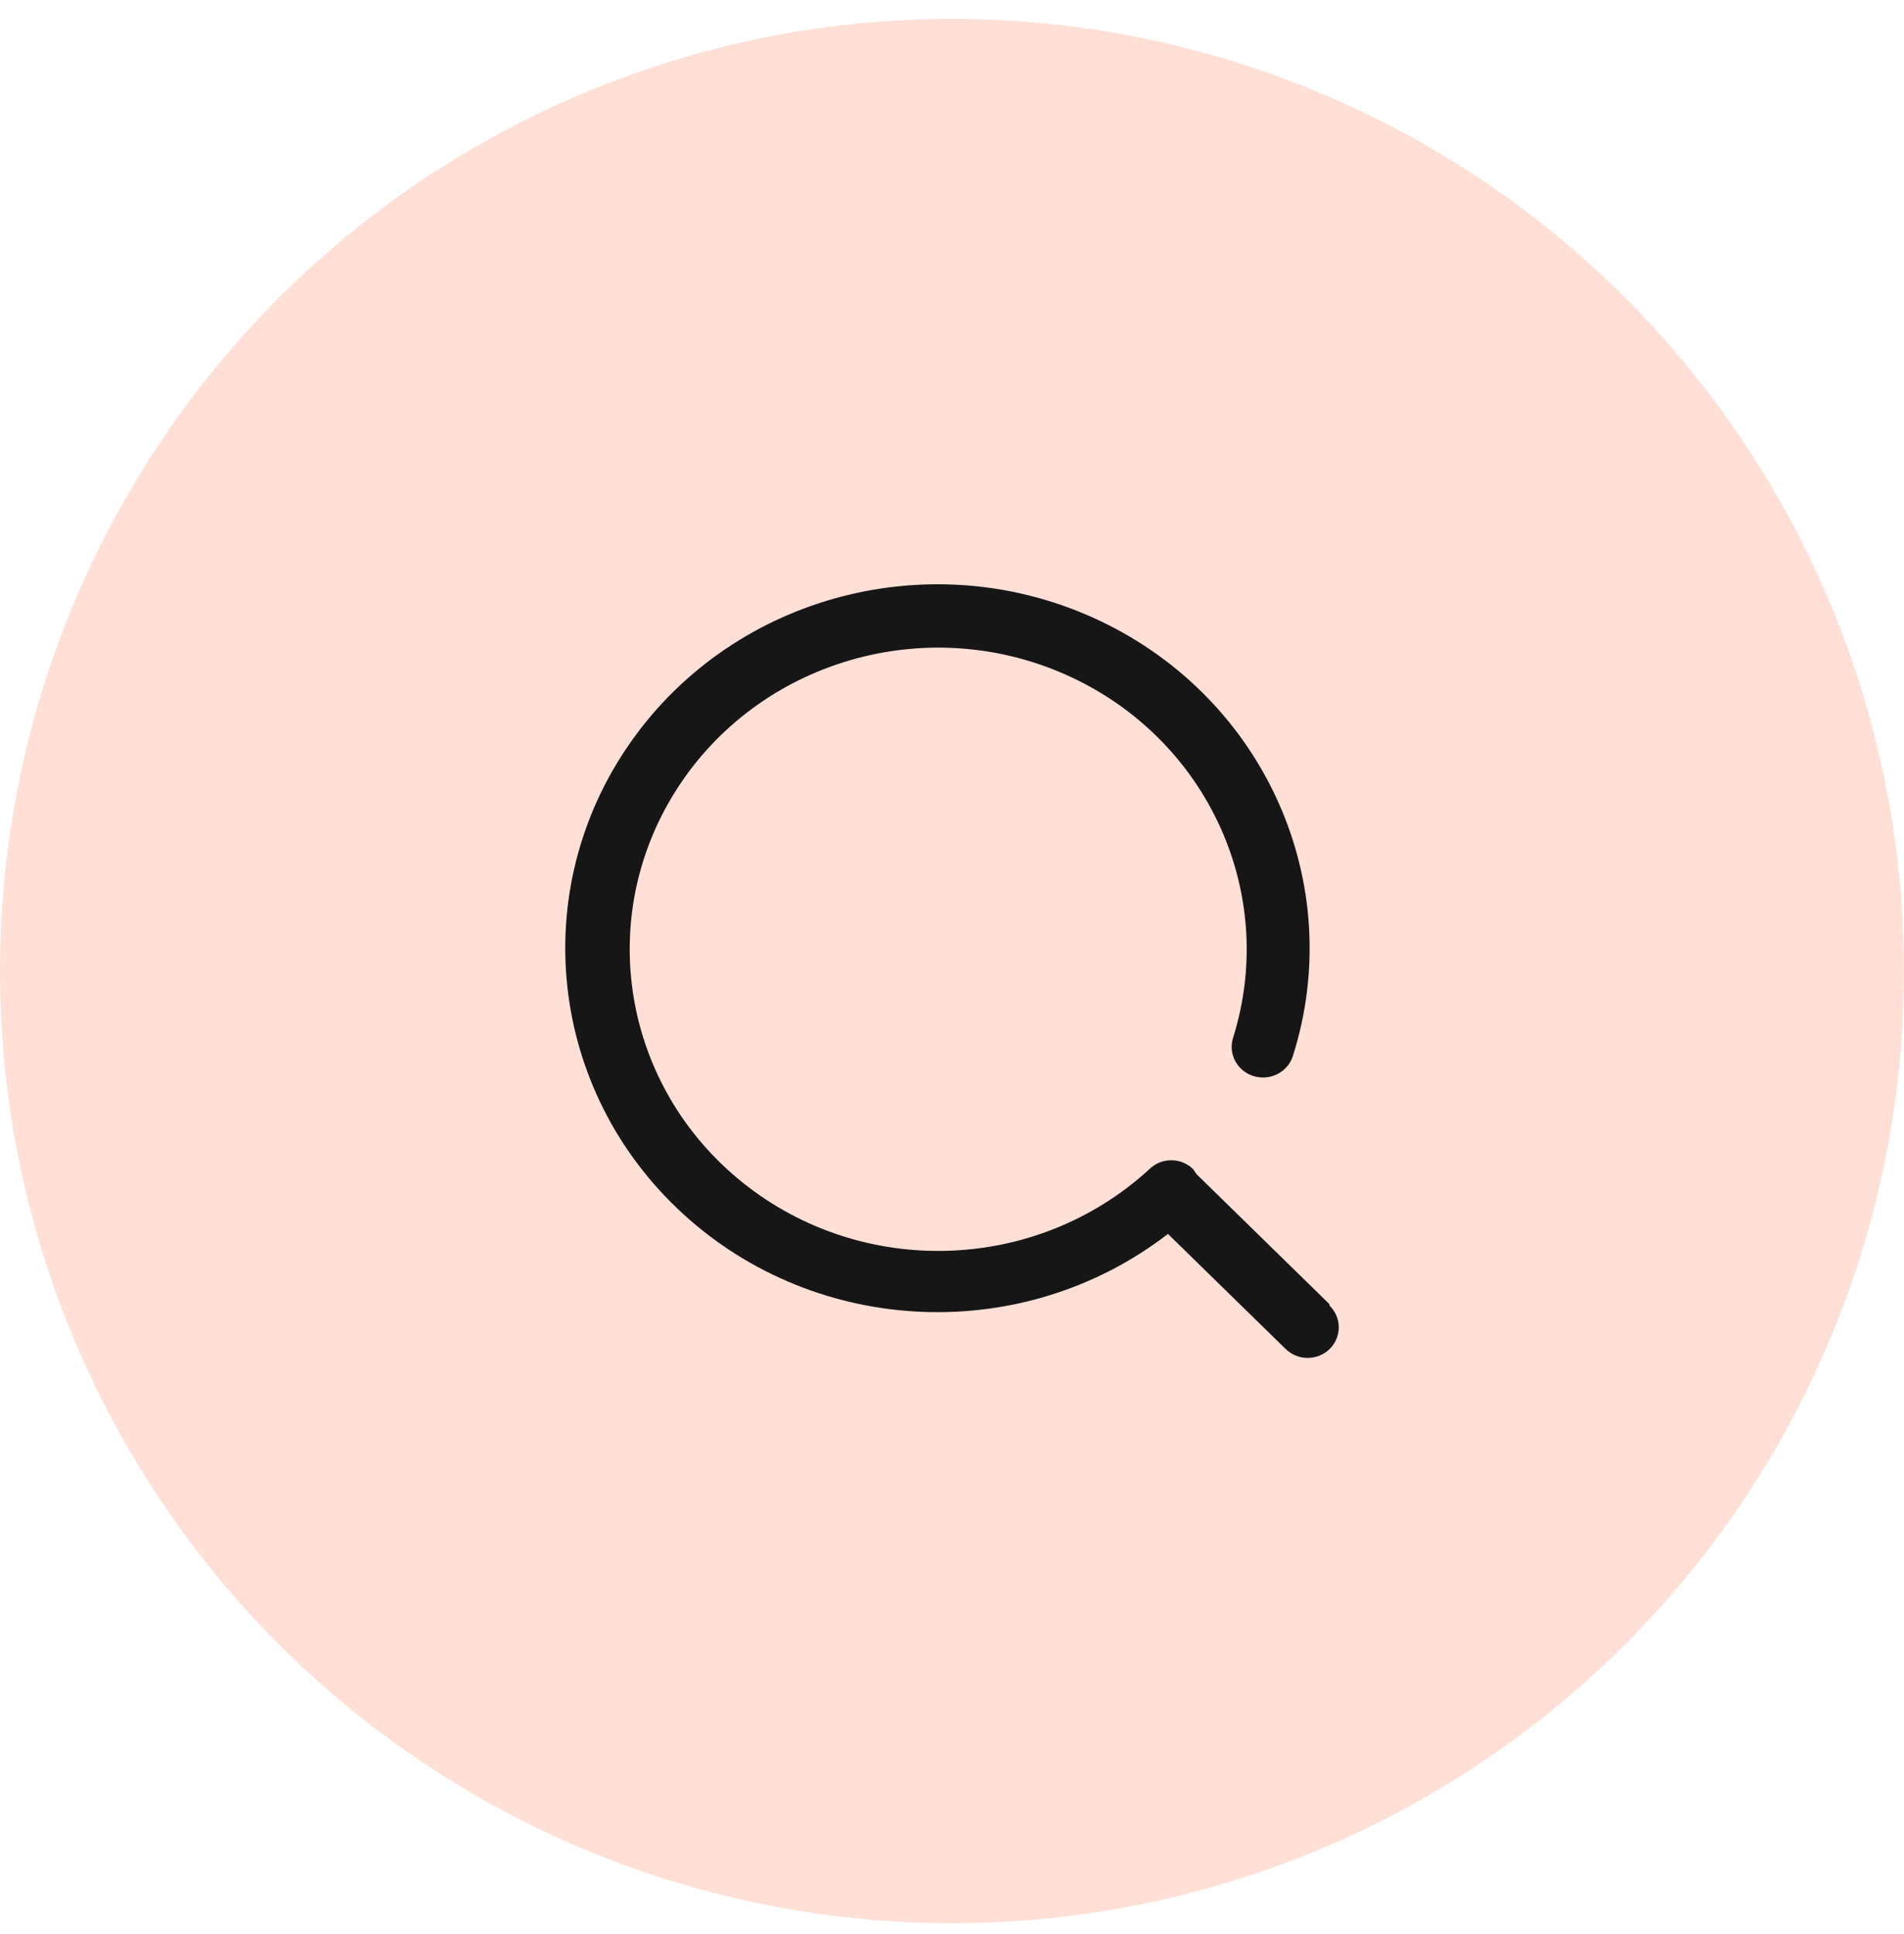 <svg width="64" height="65" viewBox="0 0 64 65" fill="none" xmlns="http://www.w3.org/2000/svg">
<circle cx="32" cy="32.636" r="32" fill="#FFDFD6"/>
<path d="M44.682 43.825L40.214 39.456L40.109 39.297C39.914 39.103 39.648 38.994 39.37 38.994C39.092 38.994 38.826 39.103 38.631 39.297C34.833 42.781 28.982 42.97 24.957 39.739C20.932 36.508 19.982 30.86 22.738 26.54C25.494 22.219 31.101 20.568 35.839 22.681C40.577 24.794 42.977 30.015 41.447 34.882C41.337 35.234 41.427 35.616 41.683 35.885C41.94 36.154 42.323 36.269 42.69 36.187C43.056 36.104 43.35 35.837 43.46 35.485C45.289 29.71 42.527 23.494 36.961 20.86C31.395 18.225 24.695 19.962 21.196 24.947C17.697 29.932 18.448 36.669 22.964 40.8C27.48 44.93 34.405 45.215 39.259 41.47L43.216 45.338C43.625 45.736 44.285 45.736 44.694 45.338C45.102 44.935 45.102 44.285 44.694 43.882L44.682 43.825Z" fill="#161616"/>
</svg>

